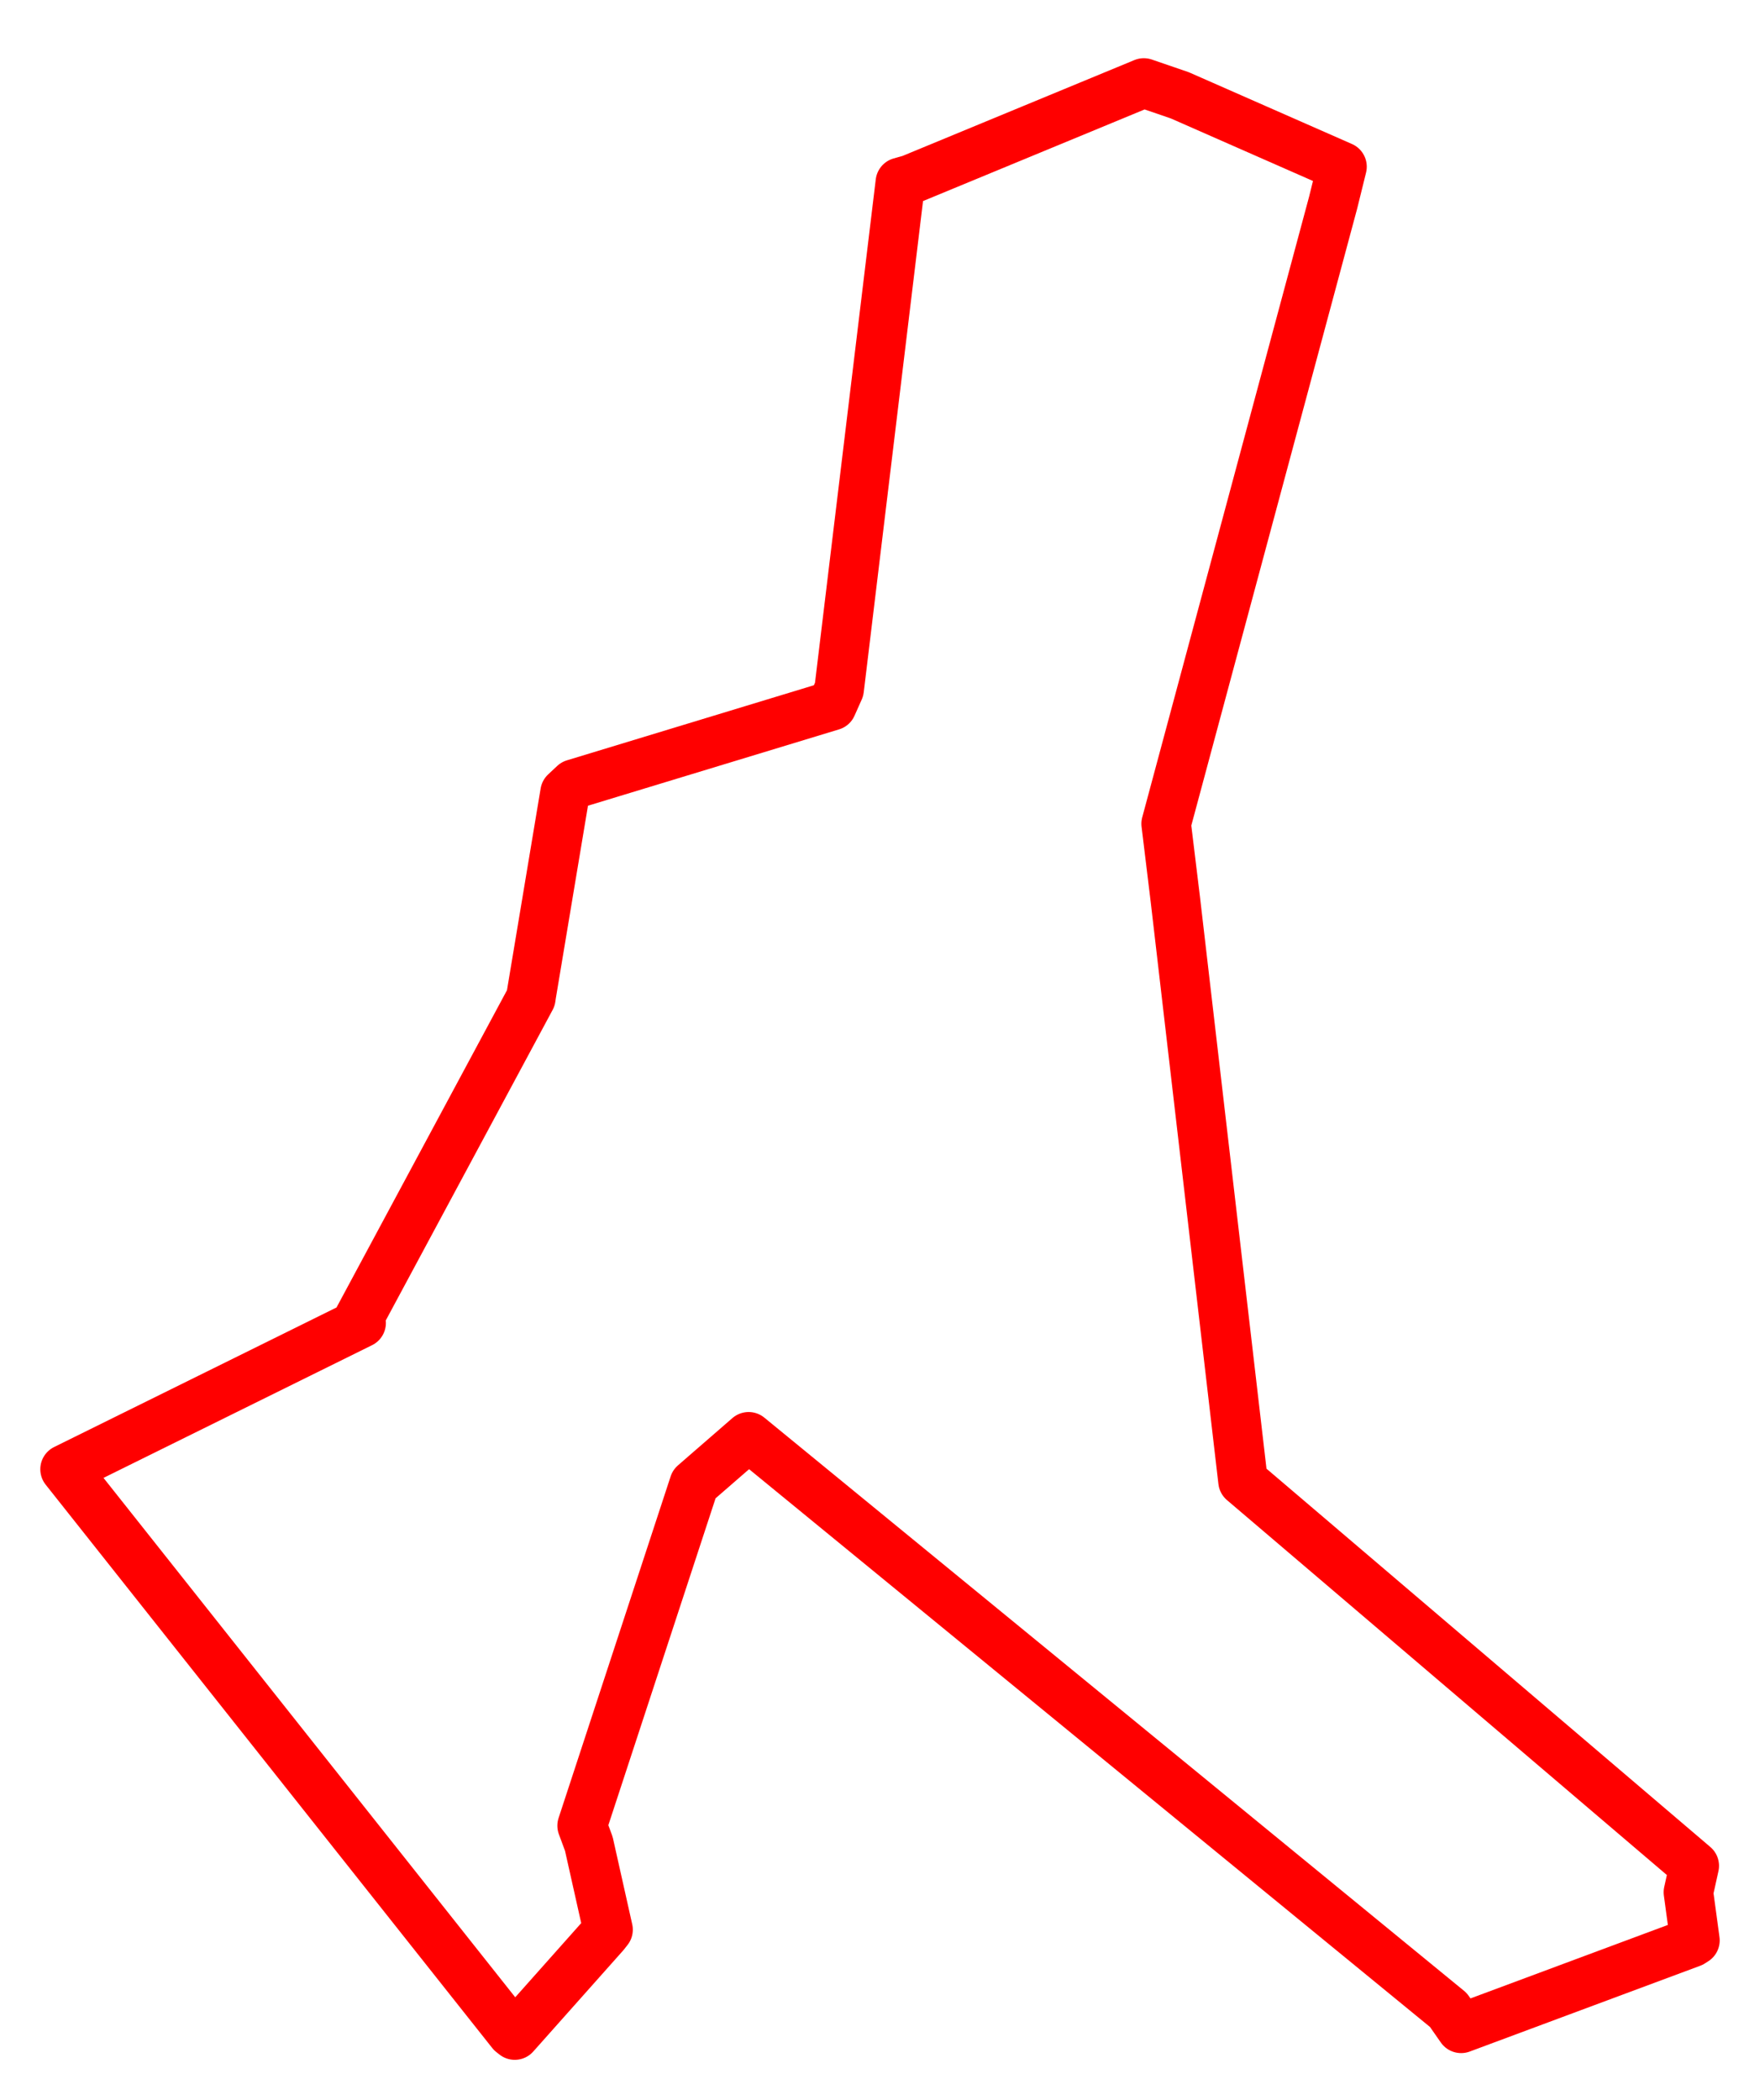 <svg width="135.262" height="161.352" xmlns="http://www.w3.org/2000/svg"><polygon points="5,112.881 39.322,156.164 39.561,156.352 46.459,148.601 46.731,148.255 45.253,141.657 44.738,140.266 53.35,114.02 57.535,110.387 111.312,154.427 112.293,155.834 130.002,149.244 130.262,149.078 129.76,145.381 130.21,143.35 100.12,117.71 95.53,113.801 90.328,69.097 89.622,63.289 102.455,15.572 103.138,12.807 90.672,7.324 87.905,6.375 69.985,13.783 69.195,14.005 64.491,52.964 63.933,54.216 44.121,60.237 43.428,60.886 40.829,76.456 40.797,76.686 27.488,101.447 27.754,101.641 5,112.881" stroke="red" stroke-width="3.806" fill="none" stroke-linejoin="round" vector-effect="non-scaling-stroke"></polygon></svg>